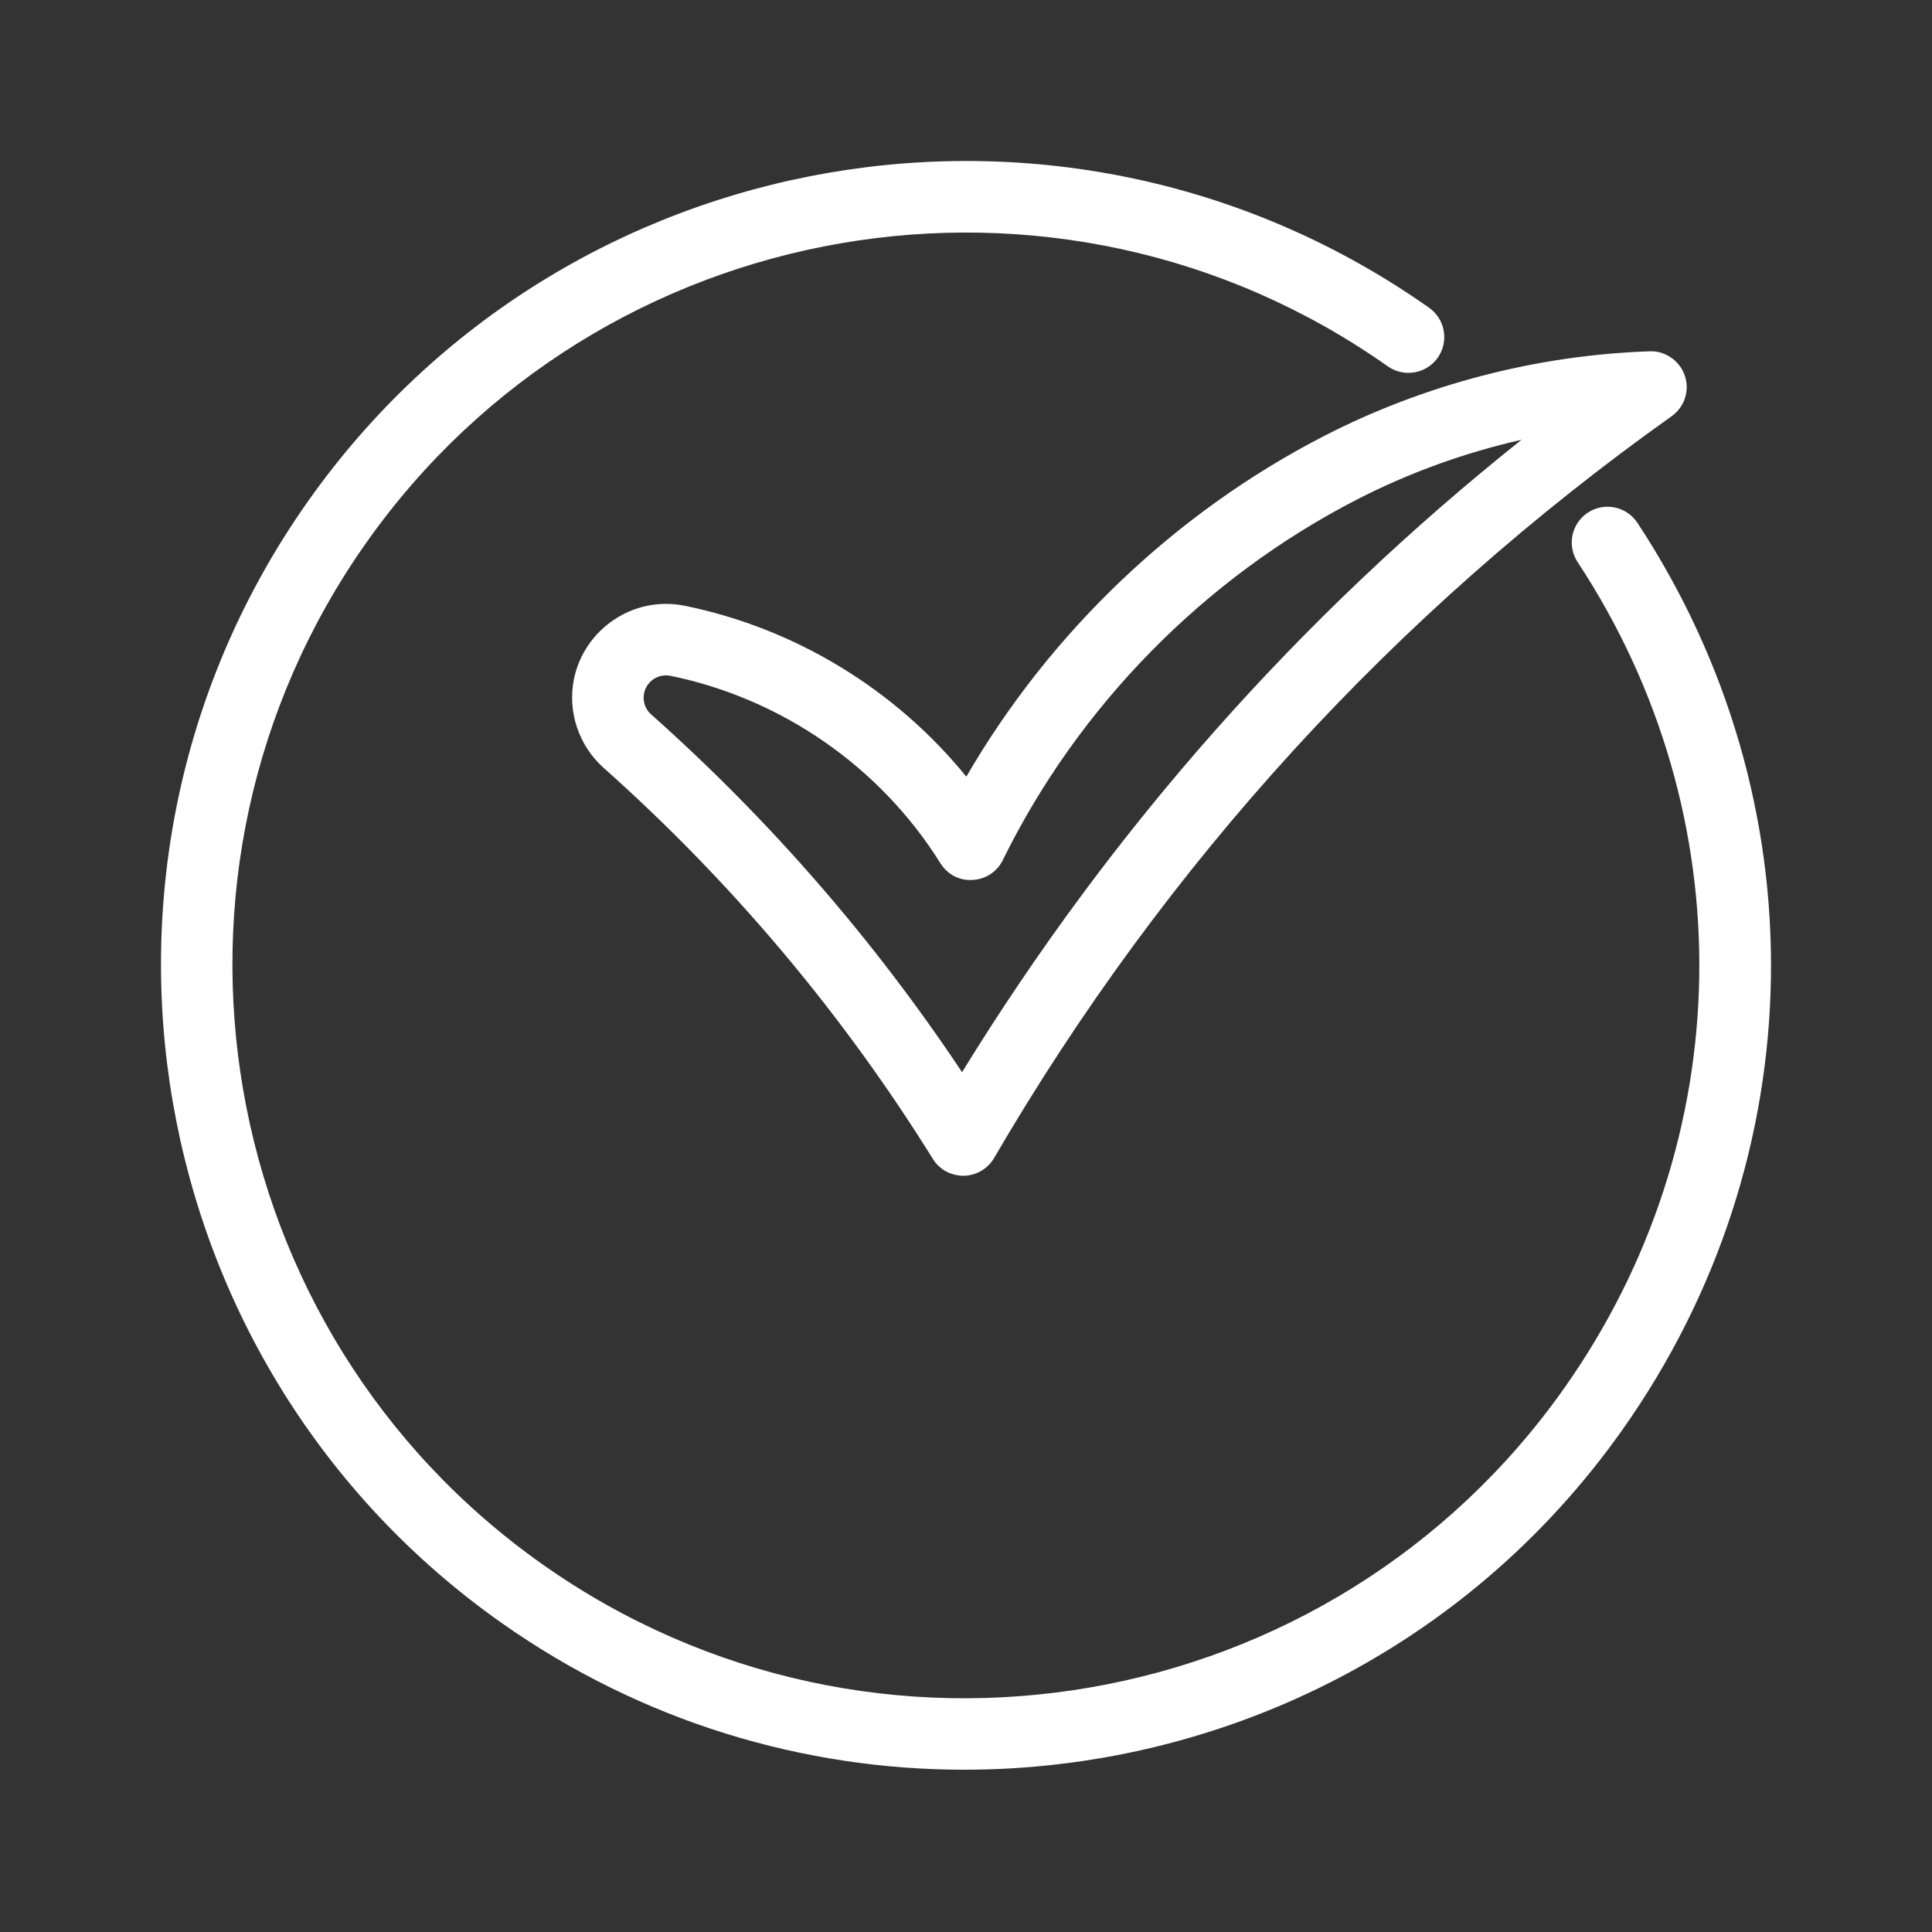 <?xml version="1.0" encoding="UTF-8"?>
<svg width="24px" height="24px" viewBox="0 0 24 24" version="1.1" xmlns="http://www.w3.org/2000/svg" xmlns:xlink="http://www.w3.org/1999/xlink">
    <rect x="0" y="0" width="24" height="24" fill="#333333" stroke="none"/>
    <title>icon/i_favoraite_menu</title>
    <g id="icon/i_favoraite_menu" stroke="none" stroke-width="1" fill="none" fill-rule="evenodd">
        <path d="M3.824,6.23 C7.001,1.726 13.249,0.648 17.754,3.824 C17.954,3.966 18.001,4.243 17.86,4.444 C17.718,4.644 17.442,4.692 17.24,4.551 C13.137,1.656 7.444,2.64 4.549,6.743 C1.655,10.846 2.638,16.539 6.742,19.435 C10.846,22.329 16.539,21.345 19.433,17.242 C21.607,14.16 21.672,10.133 19.598,6.983 C19.463,6.778 19.52,6.503 19.725,6.368 C19.929,6.233 20.205,6.29 20.34,6.494 C22.617,9.951 22.547,14.371 20.16,17.753 C18.216,20.51 15.12,21.984 11.978,21.984 C9.987,21.984 7.977,21.392 6.23,20.16 C1.727,16.983 0.647,10.734 3.824,6.23 Z M20.494,4.364 C20.68,4.355 20.867,4.48 20.929,4.666 C20.993,4.851 20.926,5.056 20.766,5.17 C17.315,7.625 14.483,10.725 12.349,14.385 C12.27,14.52 12.127,14.603 11.971,14.606 L11.971,14.606 C11.812,14.606 11.669,14.527 11.588,14.396 C10.464,12.588 9.088,10.954 7.498,9.538 C7.189,9.263 7.048,8.84 7.13,8.435 C7.256,7.818 7.866,7.395 8.506,7.525 C9.883,7.806 11.125,8.566 12.004,9.648 C13.045,7.854 14.601,6.367 16.448,5.416 C17.695,4.775 19.094,4.411 20.494,4.364 Z M18.901,5.463 C18.191,5.624 17.501,5.874 16.855,6.206 C14.96,7.181 13.398,8.771 12.458,10.683 C12.387,10.829 12.243,10.923 12.081,10.931 C11.916,10.942 11.767,10.86 11.682,10.723 C10.934,9.526 9.711,8.678 8.328,8.395 C8.309,8.391 8.291,8.39 8.272,8.39 C8.141,8.39 8.027,8.483 8.001,8.612 C7.981,8.708 8.014,8.81 8.088,8.874 C9.563,10.186 10.859,11.679 11.951,13.319 C13.809,10.298 16.139,7.664 18.901,5.463 Z" id="Combined-Shape" fill="#FFFFFF"></path>
    </g>
</svg>